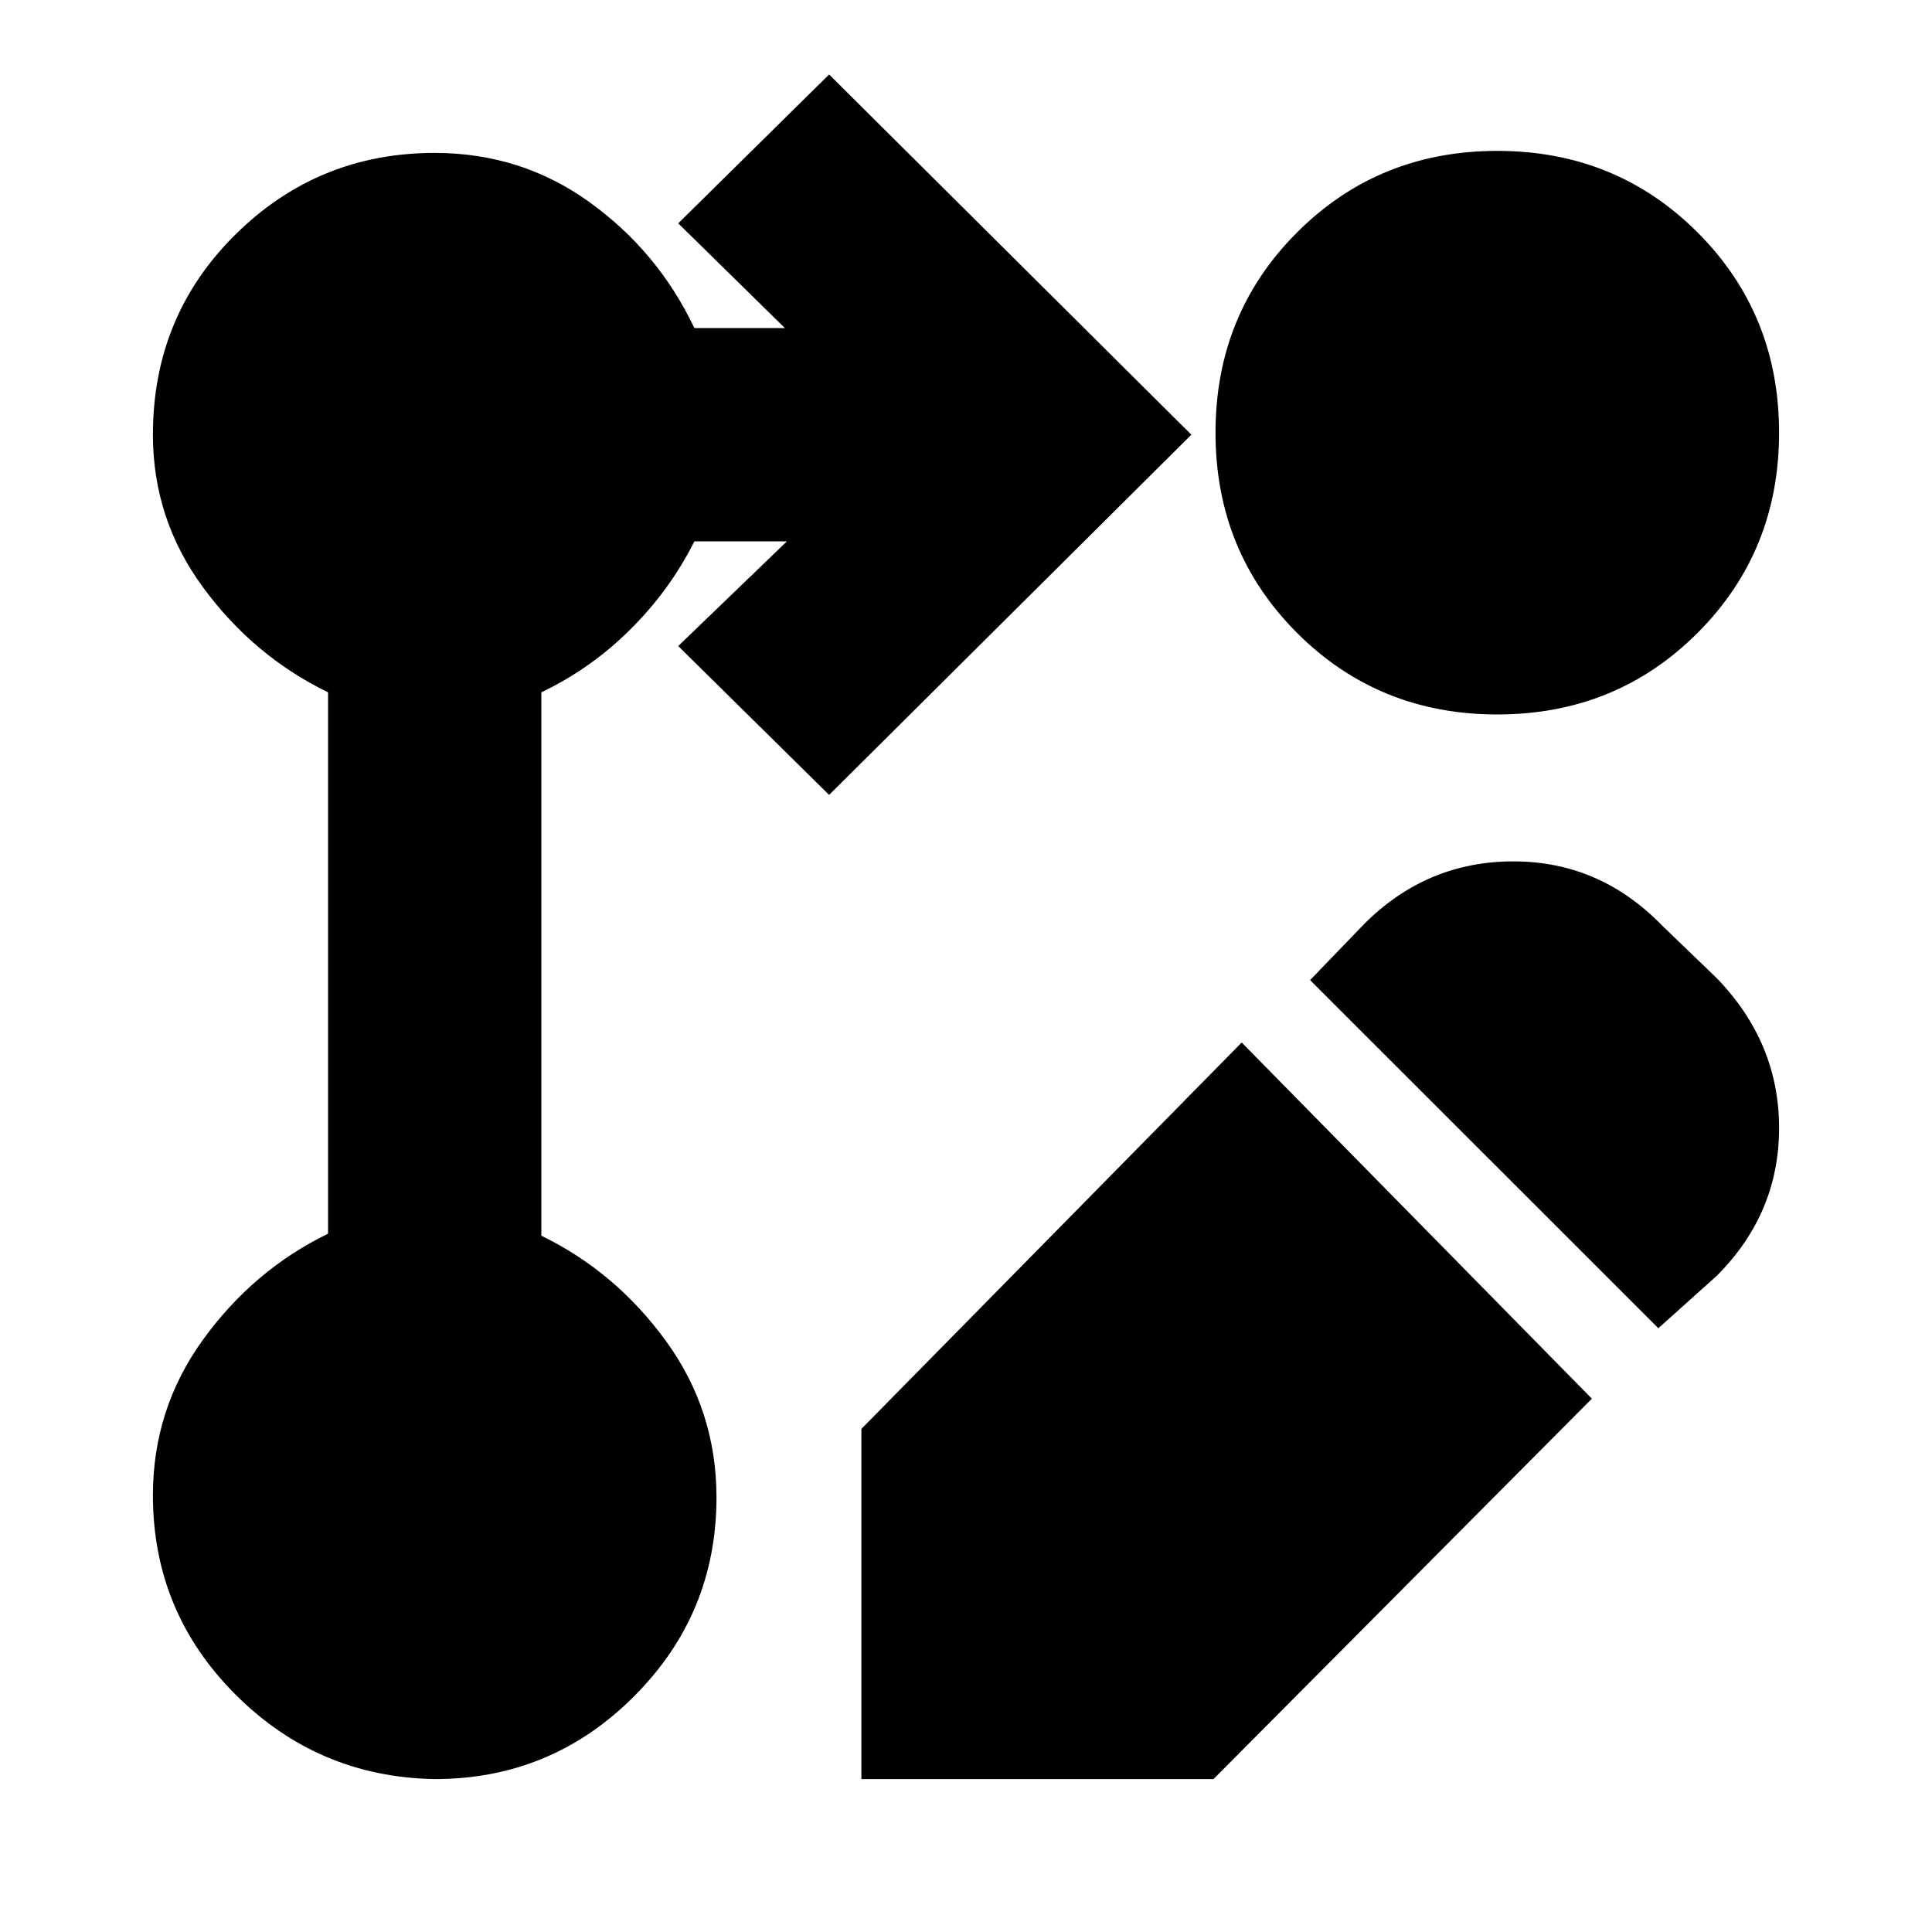 <svg xmlns="http://www.w3.org/2000/svg" height="20" width="20"><path d="M8.583 8.229 7.021 6.688l1.125-1.084h-.958q-.25.5-.657.906-.406.407-.927.657v5.625q.771.375 1.292 1.093.521.719.521 1.615 0 1.208-.855 2.062-.854.855-2.062.855-1.208-.021-2.062-.875-.855-.854-.855-2.063 0-.896.521-1.614.521-.719 1.292-1.094V7.167q-.771-.375-1.292-1.084-.521-.708-.521-1.583 0-1.229.855-2.073.854-.844 2.062-.844.896 0 1.604.511.708.51 1.084 1.302h.937L7.021 2.312 8.583.771l3.75 3.729ZM15.5 1.562q1.229 0 2.073.844.844.844.844 2.073t-.844 2.073q-.844.844-2.073.844t-2.073-.844q-.844-.844-.844-2.073t.844-2.073q.844-.844 2.073-.844Zm-2.646 9.23 3.625 3.687-3.917 3.938H8.917v-3.625Zm4.313 2.958-3.605-3.604.563-.584q.646-.645 1.542-.645.895 0 1.541.666l.563.542q.646.667.646 1.552t-.646 1.531Z"/></svg>